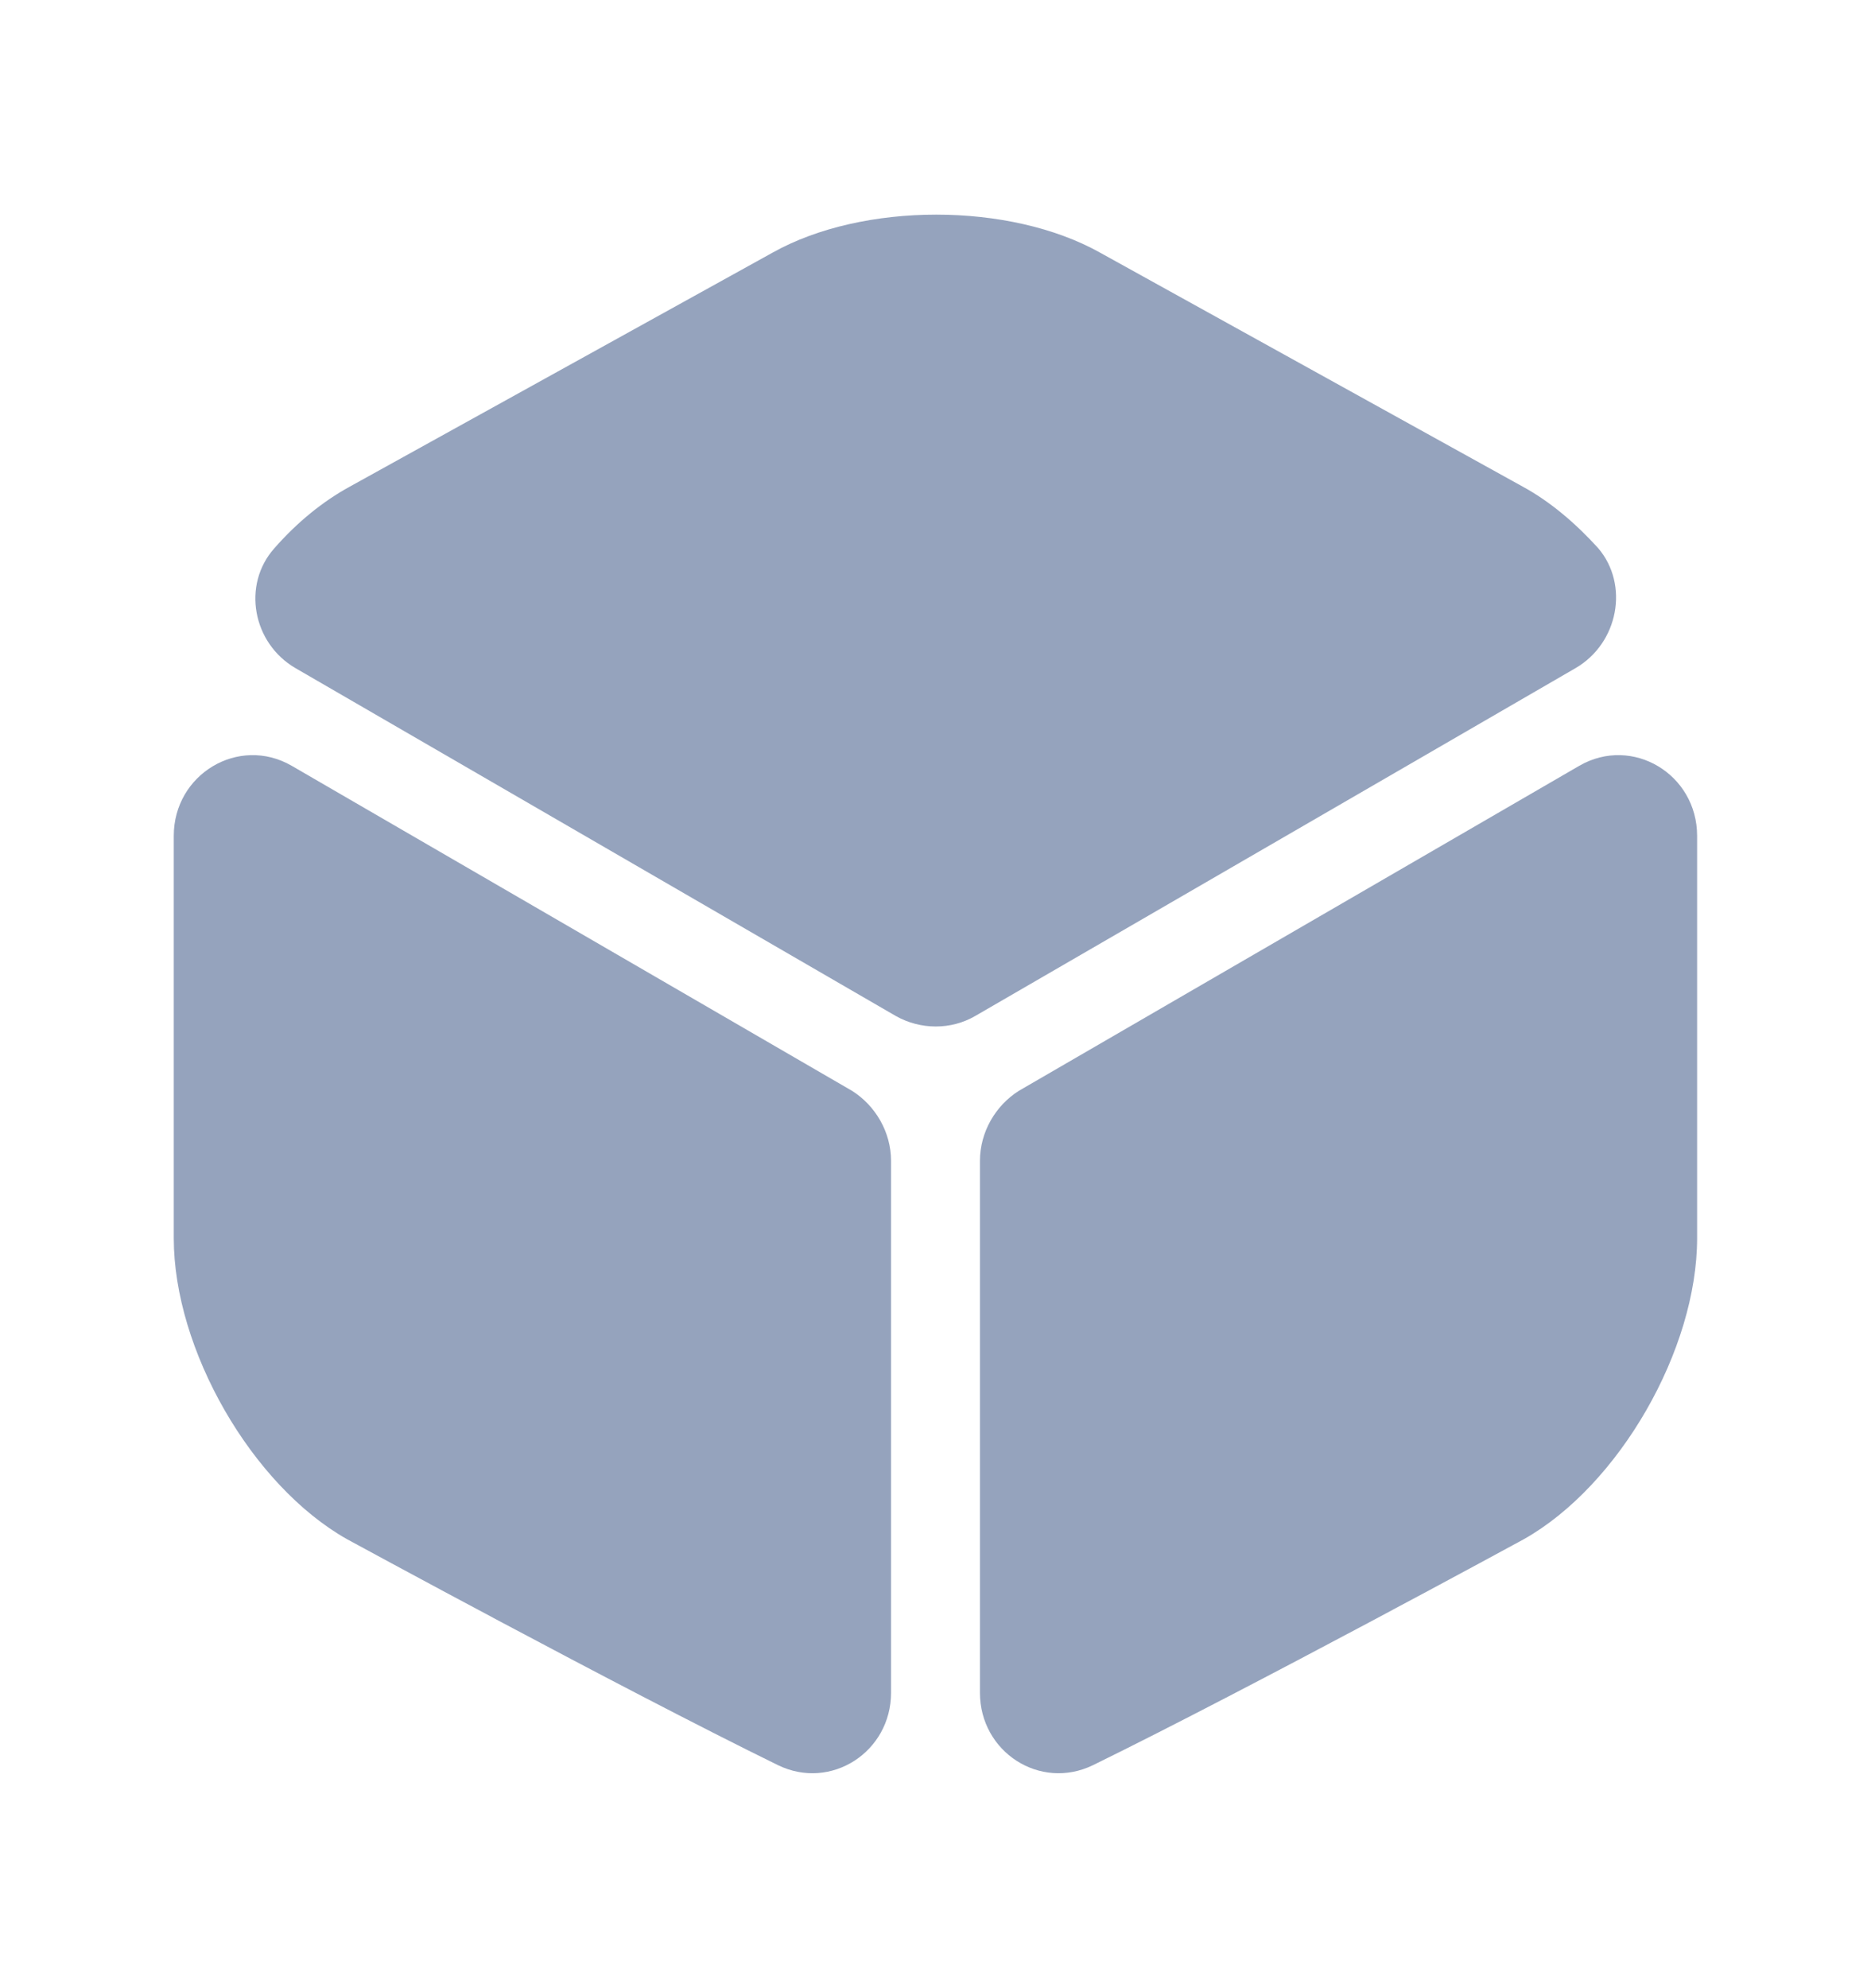 <svg width="16" height="17" viewBox="0 0 16 17" fill="none" xmlns="http://www.w3.org/2000/svg">
<path d="M13.473 5.713L8.34 8.687C8.133 8.807 7.873 8.807 7.66 8.687L2.527 5.713C2.16 5.5 2.067 5 2.347 4.687C2.54 4.467 2.76 4.287 2.993 4.16L6.607 2.16C7.38 1.727 8.633 1.727 9.407 2.16L13.02 4.16C13.254 4.287 13.473 4.473 13.667 4.687C13.934 5 13.84 5.5 13.473 5.713Z" fill="#95A3BD"/>
<path d="M7.62 9.927V14.473C7.62 14.98 7.106 15.313 6.653 15.093C5.28 14.42 2.966 13.16 2.966 13.16C2.153 12.7 1.486 11.54 1.486 10.587V7.147C1.486 6.62 2.04 6.287 2.493 6.547L7.286 9.327C7.486 9.453 7.62 9.68 7.62 9.927Z" fill="#95A3BD"/>
<path d="M8.38 9.927V14.473C8.38 14.98 8.893 15.313 9.347 15.093C10.72 14.42 13.033 13.16 13.033 13.16C13.847 12.7 14.513 11.54 14.513 10.587V7.147C14.513 6.62 13.96 6.287 13.507 6.547L8.713 9.327C8.513 9.453 8.38 9.68 8.38 9.927Z" fill="#95A3BD"/>
</svg>
